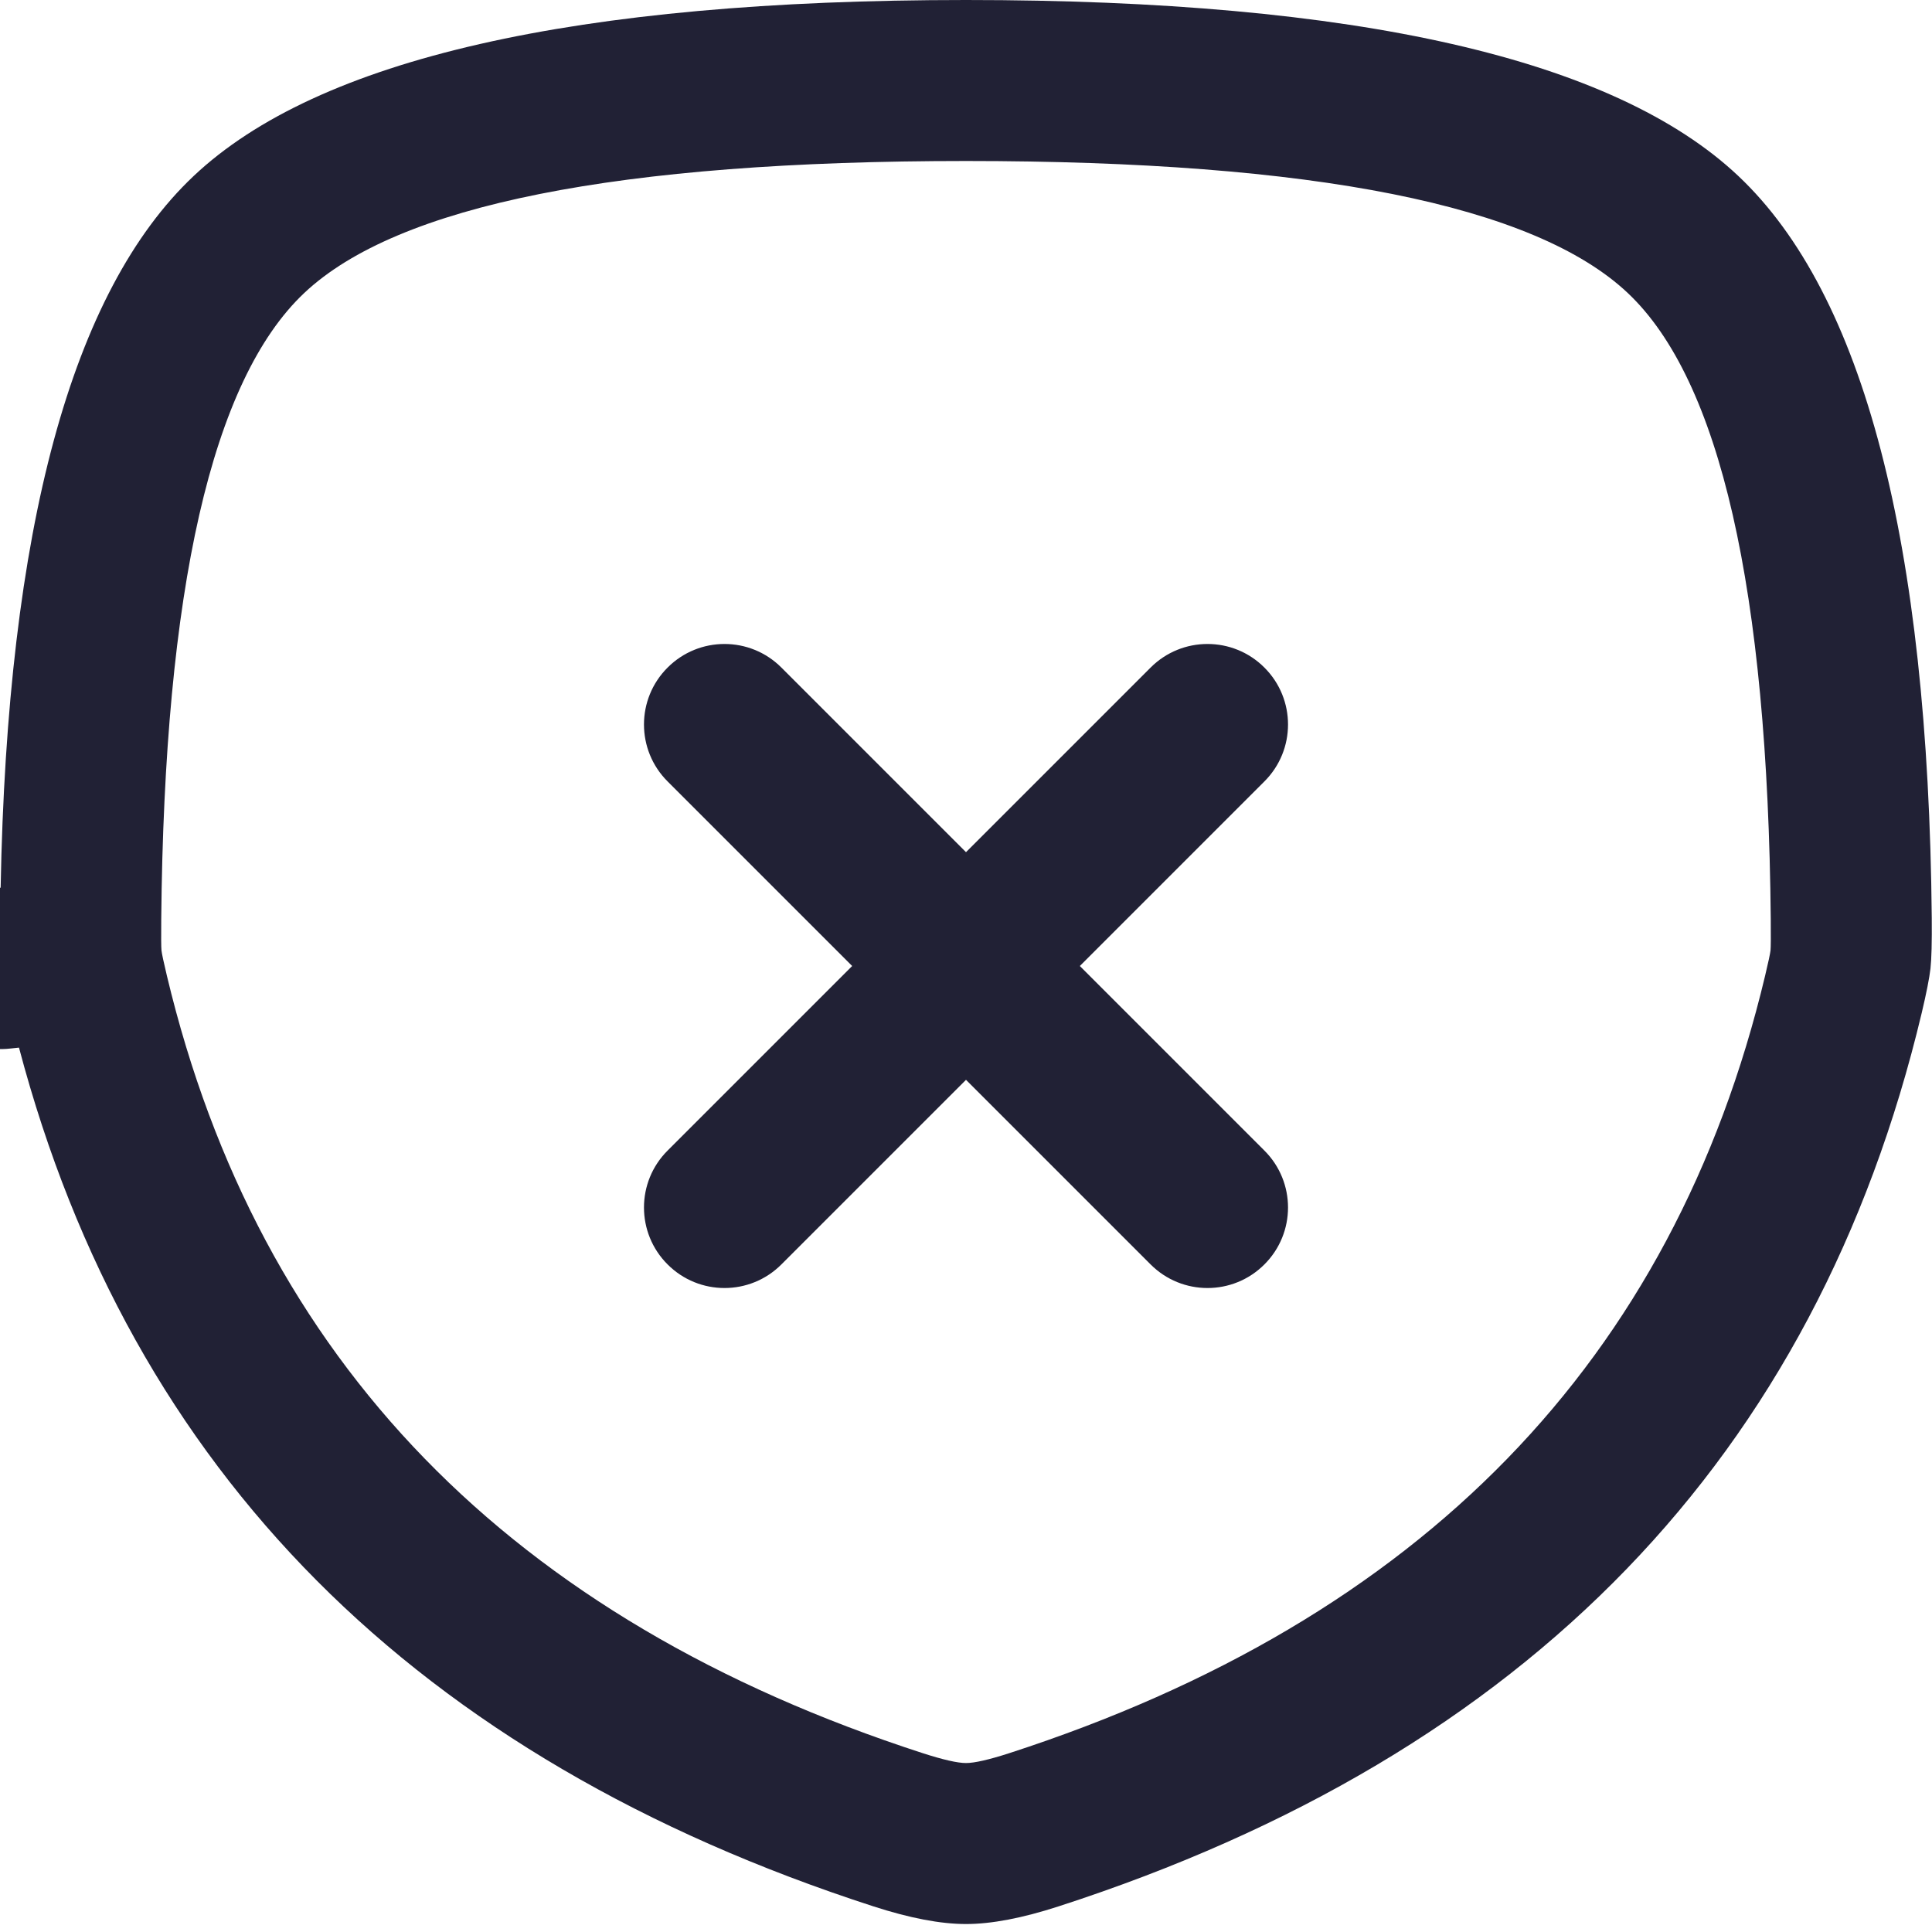 <svg xmlns="http://www.w3.org/2000/svg" width="24" height="24" viewBox="0 0 24 24">
  <defs/>
  <path fill="#212135" d="M-0.093,11.038 L0.008,11.027 Q0.131,4.333 2.405,2.187 Q4.721,0 12,0 Q19.279,0 21.595,2.187 Q23.932,4.393 23.997,11.401 Q24.001,11.851 23.981,12.032 Q23.96,12.213 23.872,12.584 Q21.902,20.847 13.152,23.681 Q12.474,23.901 12,23.901 Q11.526,23.901 10.848,23.681 Q2.327,20.921 0.236,13.014 L0.131,13.025 Q-0.28,13.072 -0.604,12.814 Q-0.928,12.555 -0.975,12.144 Q-1.021,11.732 -0.763,11.408 Q-0.505,11.084 -0.093,11.038 Z M2.006,11.807 L2.006,11.807 L2.006,11.807 Q2.013,11.868 2.073,12.12 Q3.783,19.29 11.464,21.779 Q11.842,21.901 12,21.901 Q12.158,21.901 12.536,21.779 Q20.217,19.29 21.927,12.12 Q21.987,11.868 21.994,11.807 Q22,11.747 21.997,11.419 Q21.94,5.263 20.222,3.641 Q18.484,2 12,2 Q5.516,2 3.778,3.641 Q2.06,5.263 2.003,11.42 Q2,11.747 2.006,11.807 Z"/>
  <path fill="#212135" d="M15.707,9.707 L13.414,12 L15.707,14.293 C16.098,14.683 16.098,15.317 15.707,15.707 C15.317,16.098 14.683,16.098 14.293,15.707 L12,13.414 L9.707,15.707 C9.317,16.098 8.683,16.098 8.293,15.707 C7.902,15.317 7.902,14.683 8.293,14.293 L10.586,12 L8.293,9.707 C7.902,9.317 7.902,8.683 8.293,8.293 C8.683,7.902 9.317,7.902 9.707,8.293 L12,10.586 L14.293,8.293 C14.683,7.902 15.317,7.902 15.707,8.293 C16.098,8.683 16.098,9.317 15.707,9.707 Z"/>
</svg>


